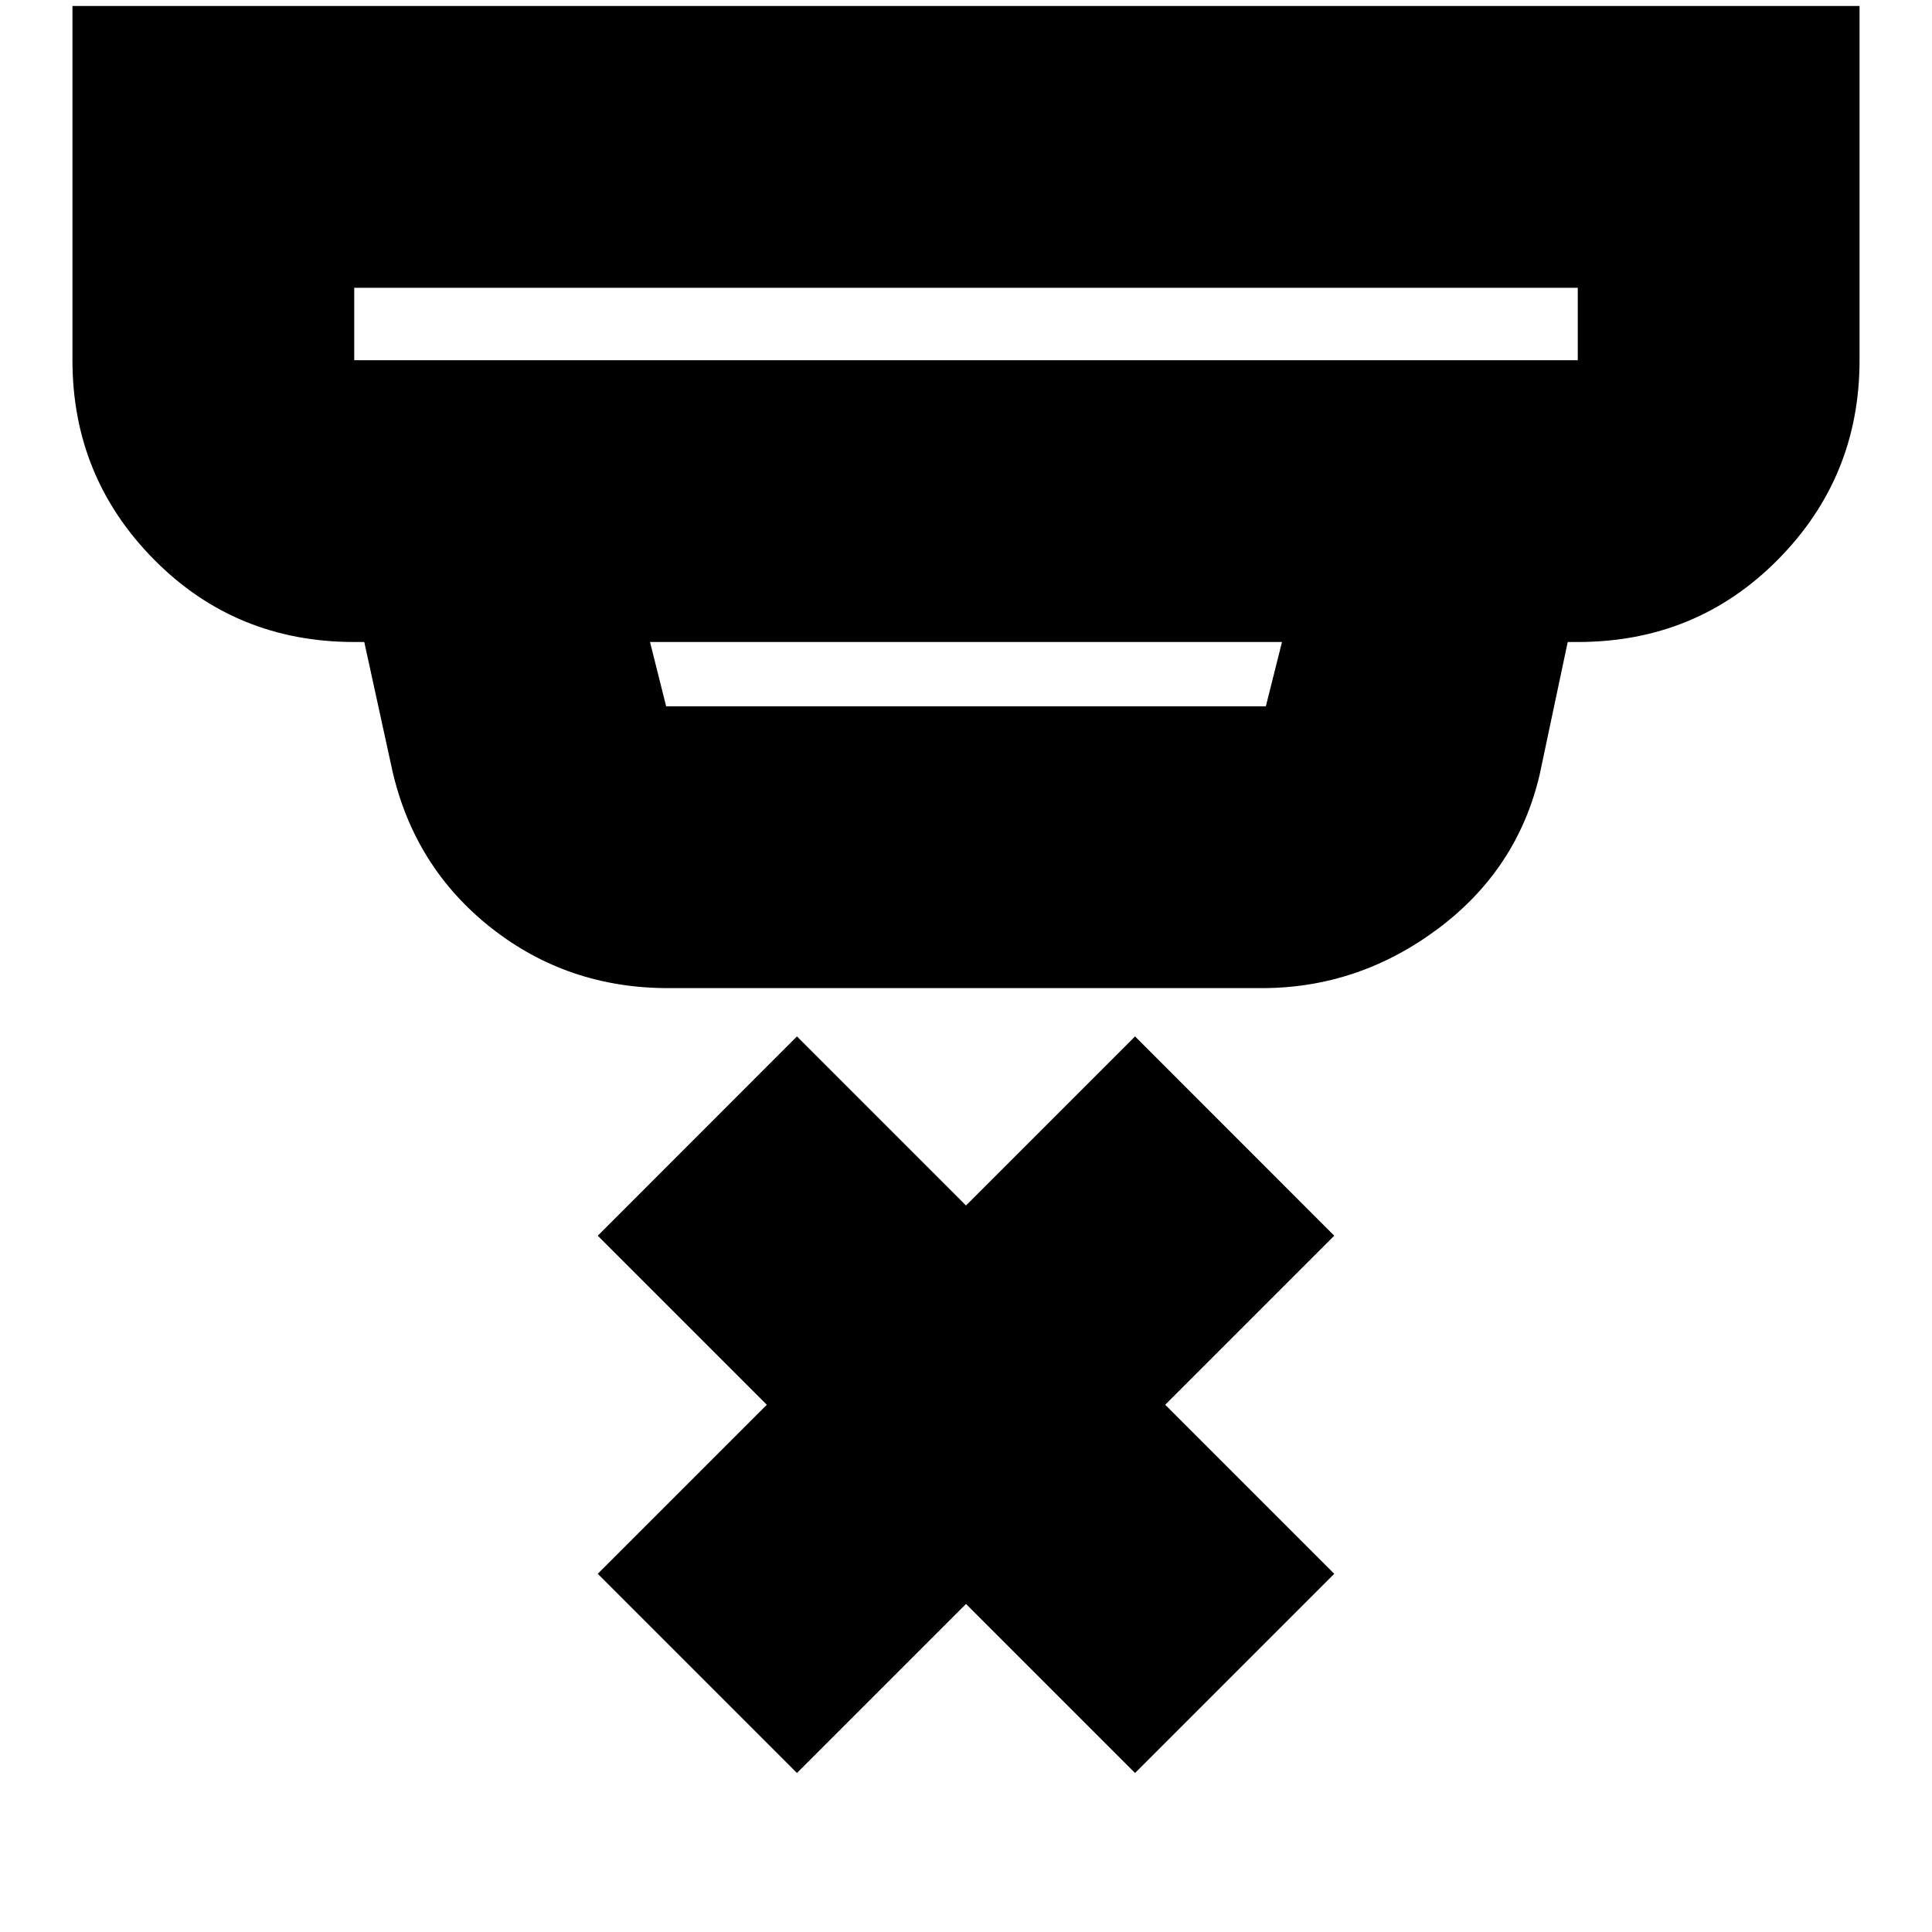 <svg xmlns="http://www.w3.org/2000/svg" height="20" width="20"><path d="m8.25 18.354-2.062-2.062 1.75-1.75-1.75-1.75 2.062-2.063 1.75 1.75 1.75-1.75 2.062 2.063-1.75 1.75 1.75 1.75-2.062 2.062-1.75-1.75ZM3.667 3.729h12.666v-.75H3.667v.75Zm3.229 3.583h6.208l.167-.666H6.729l.167.666Zm.021 2.917q-1.042 0-1.834-.625-.791-.625-1.021-1.625l-.291-1.333h-.104q-1.229 0-2.073-.854Q.75 4.938.75 3.729V.062h18.5v3.667q0 1.209-.844 2.063-.844.854-2.073.854h-.104l-.291 1.375q-.23.979-1.053 1.594-.823.614-1.823.614Zm-3.25-6.5v-.75.75Z"/></svg>